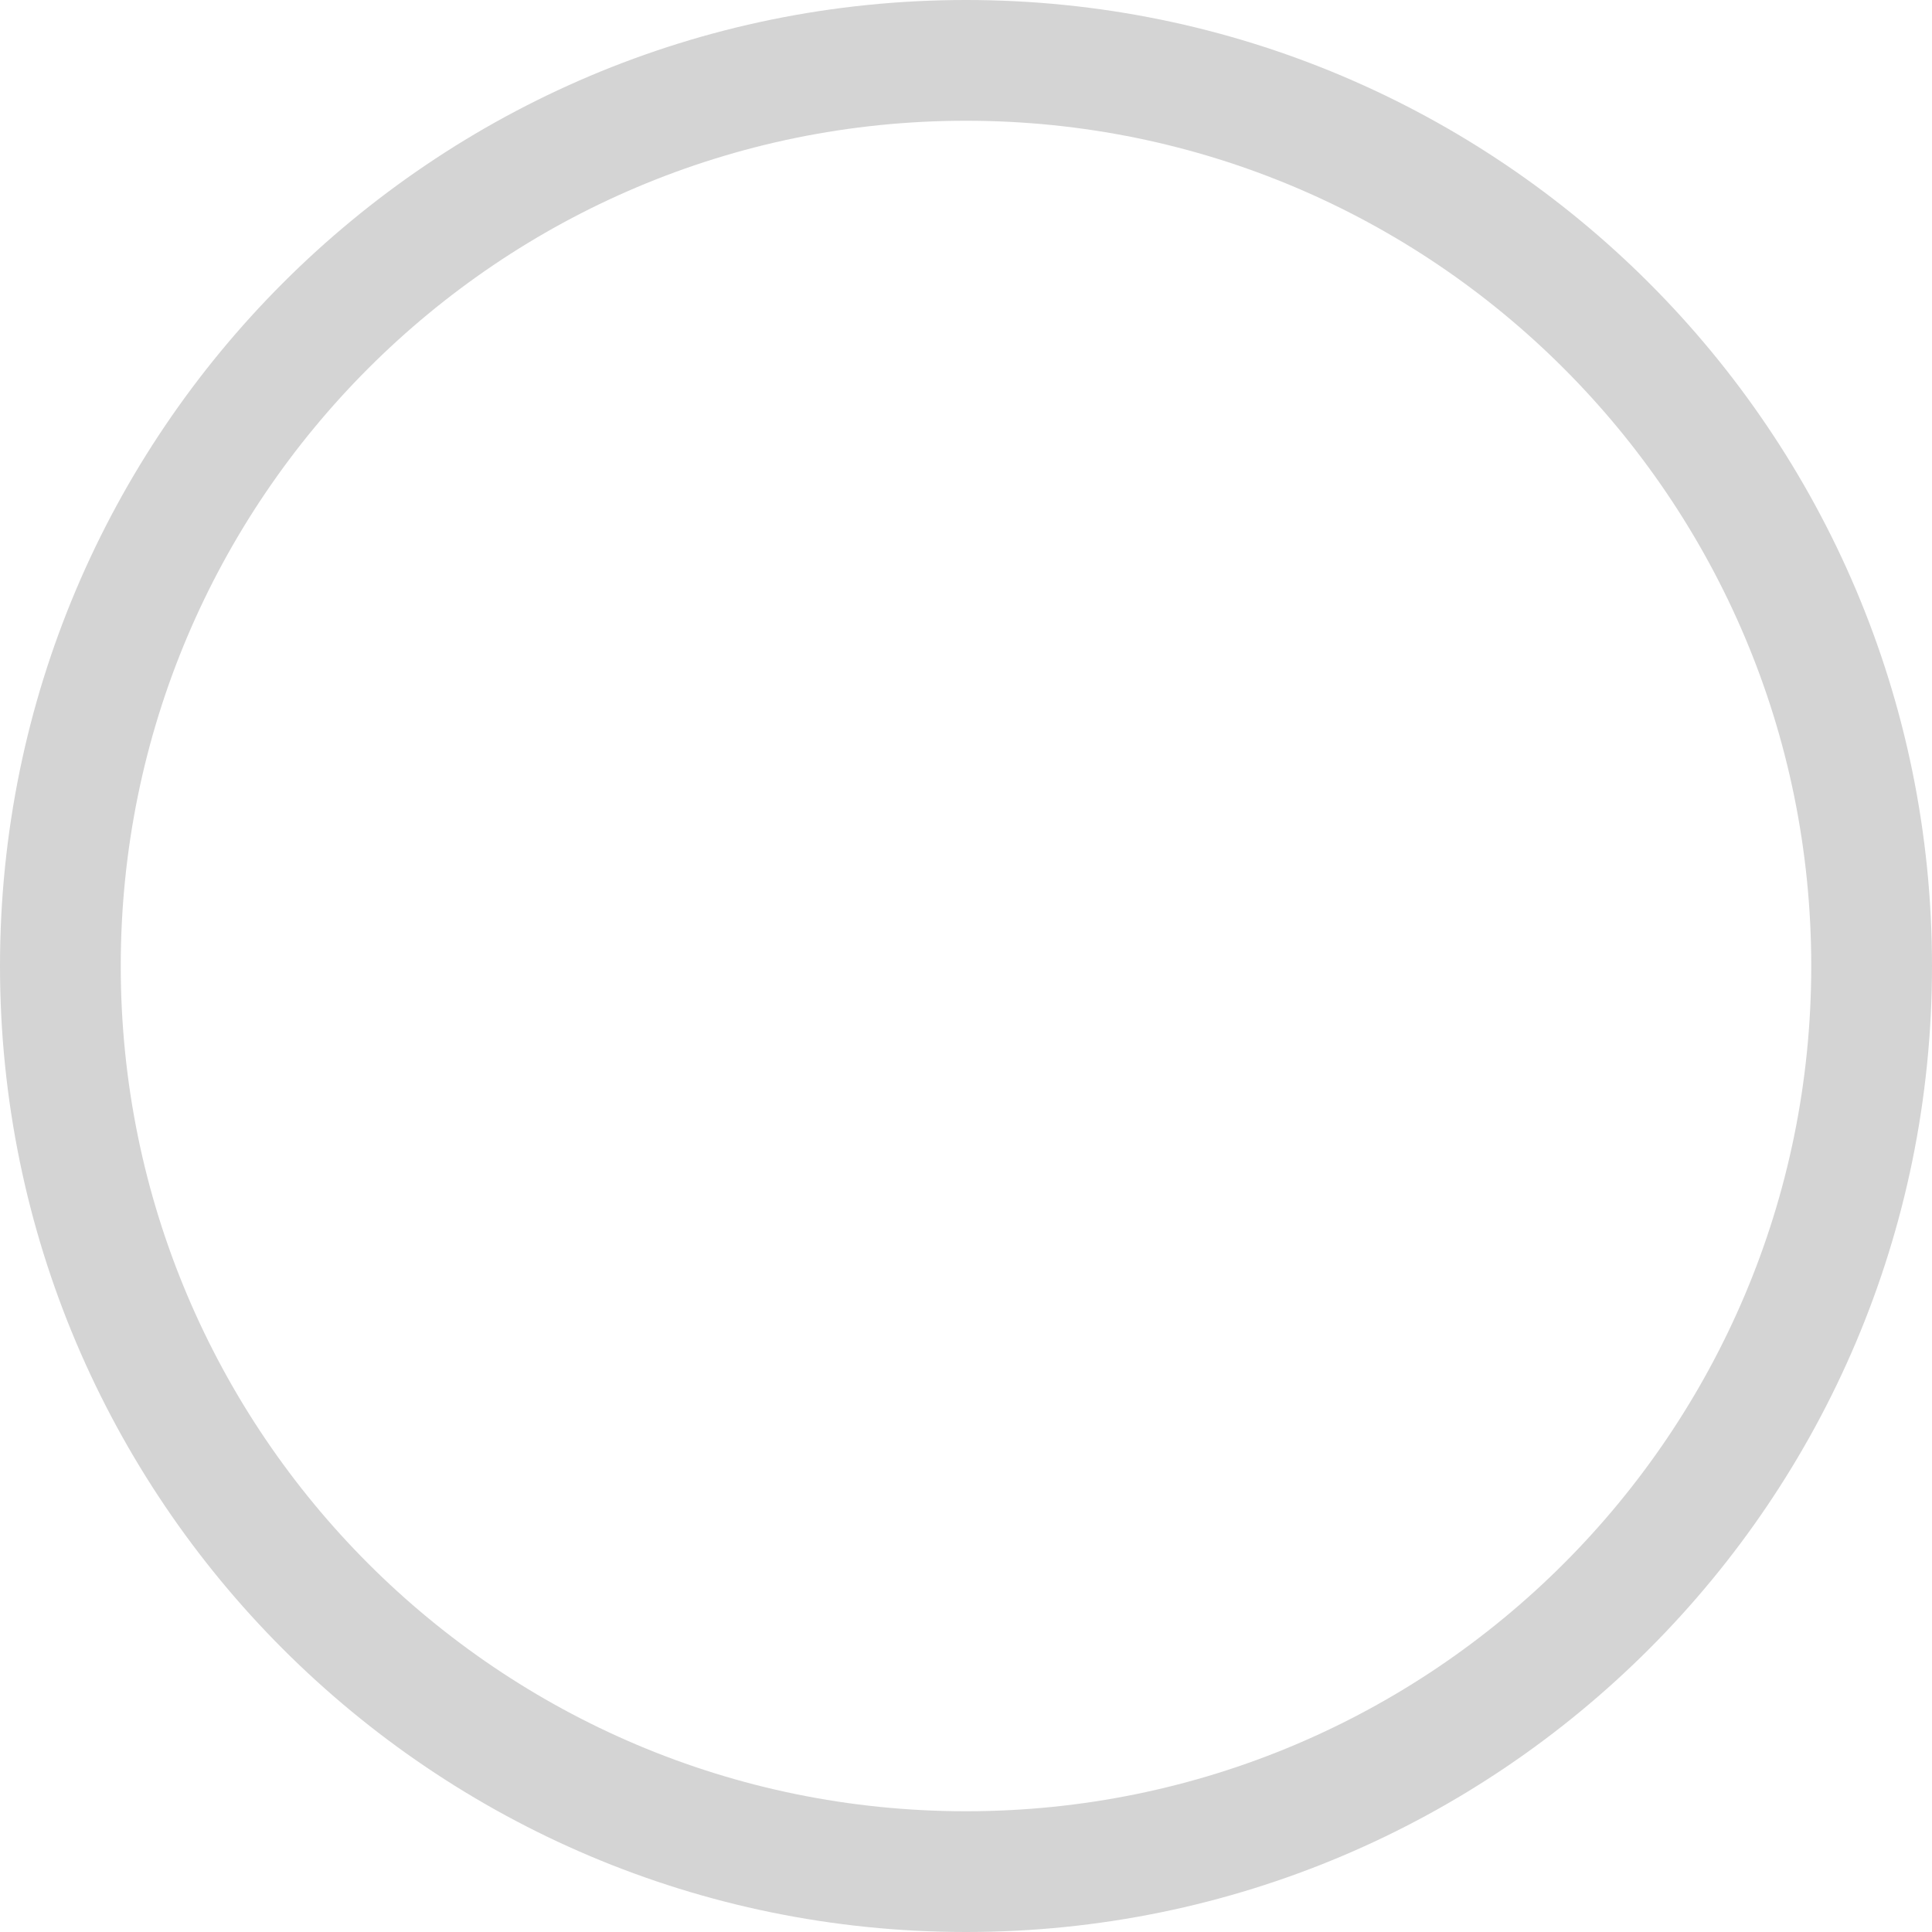 <?xml version="1.0" encoding="UTF-8" standalone="no"?>
<svg width="16px" height="16px" viewBox="0 0 16 16" version="1.1" xmlns="http://www.w3.org/2000/svg" xmlns:xlink="http://www.w3.org/1999/xlink" xmlns:sketch="http://www.bohemiancoding.com/sketch/ns">
    <title>182 FormOvalBorder</title>
    <description>Created with Sketch (http://www.bohemiancoding.com/sketch)</description>
    <defs></defs>
    <g id="Icons with numbers" stroke="none" stroke-width="1" fill="none" fill-rule="evenodd">
        <g id="Group" transform="translate(-48, -480)" fill="#D4D4D4">
            <path d="M56,496 C51.582,496 48,492.418 48,488 C48,483.582 51.582,480 56,480 C60.418,480 64,483.582 64,488 C64,492.418 60.418,496 56,496 Z M56,495 C59.866,495 63,491.866 63,488 C63,484.134 59.866,481 56,481 C52.134,481 49,484.134 49,488 C49,491.866 52.134,495 56,495 Z M56,495" id="Oval 151 copy"></path>
        </g>
    </g>
</svg>